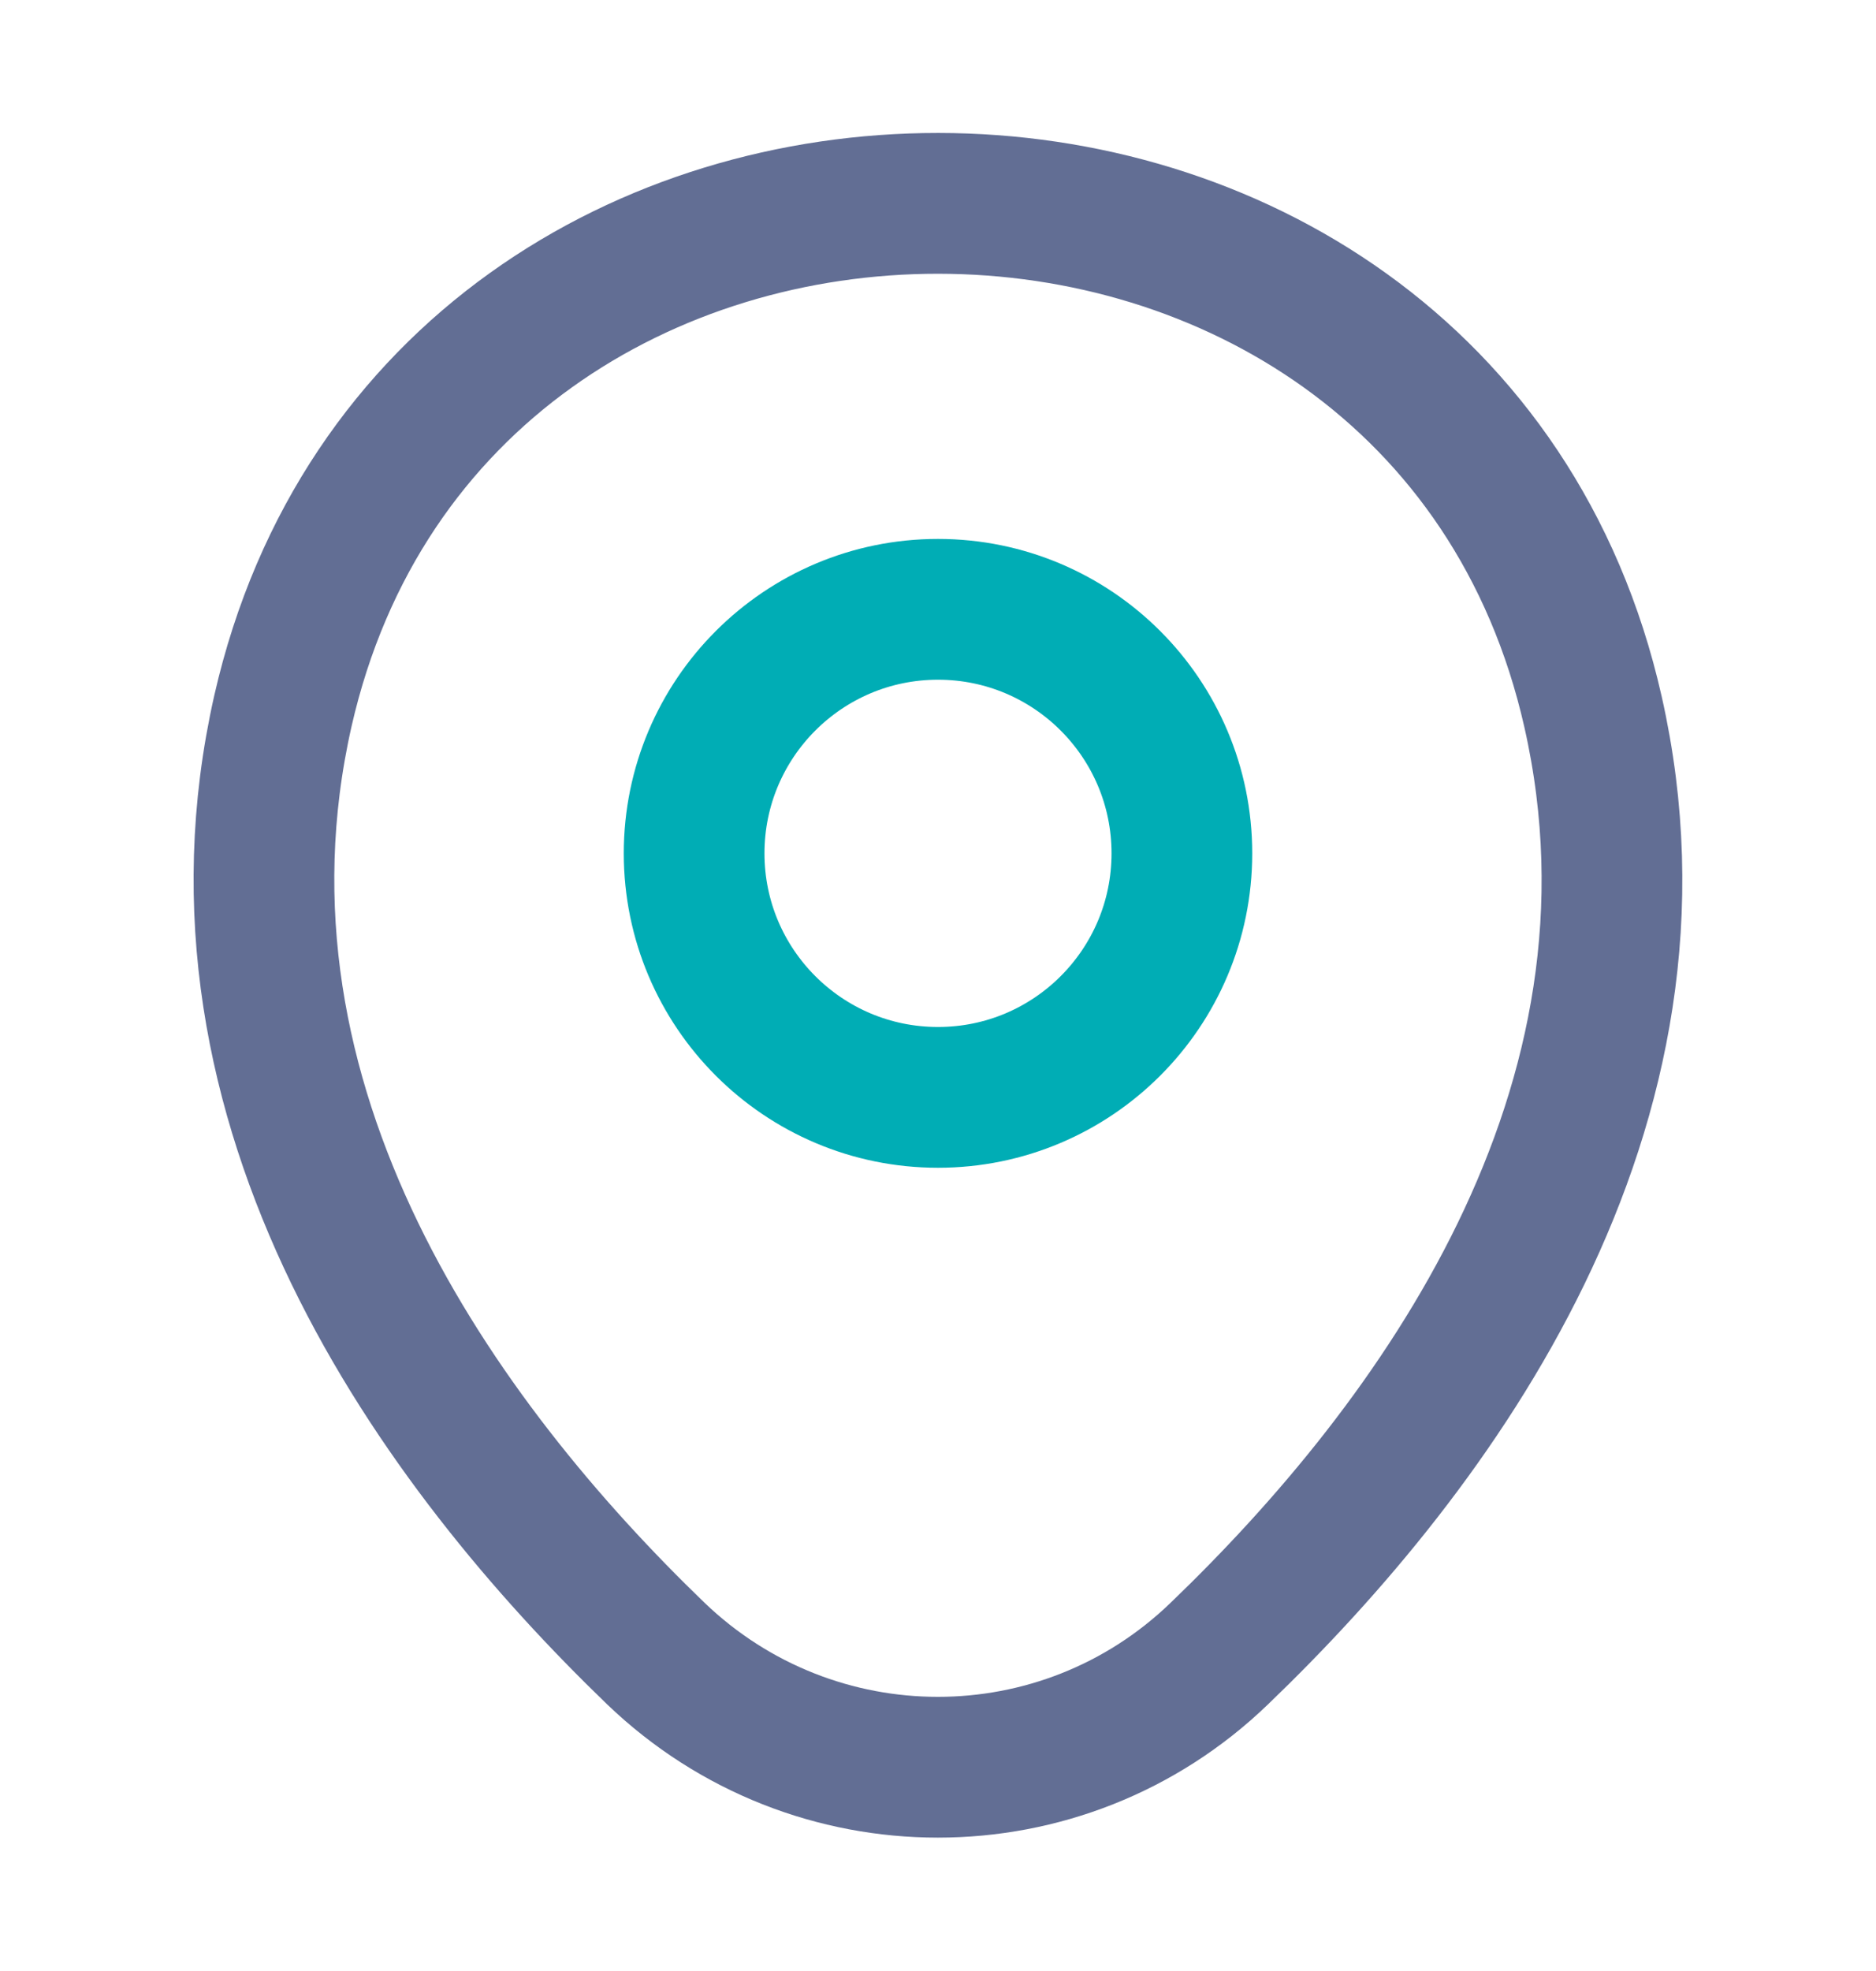 <svg width="20" height="21" viewBox="0 0 20 21" fill="none" xmlns="http://www.w3.org/2000/svg">
<path d="M10 11.692C11.436 11.692 12.6 10.528 12.6 9.092C12.6 7.656 11.436 6.492 10 6.492C8.564 6.492 7.4 7.656 7.4 9.092C7.4 10.528 8.564 11.692 10 11.692Z" stroke="#00ADB5" stroke-width="1.5"/>
<path d="M3.016 7.575C4.658 0.358 15.35 0.367 16.983 7.583C17.941 11.817 15.308 15.4 13 17.617C11.325 19.233 8.675 19.233 6.991 17.617C4.691 15.4 2.058 11.808 3.016 7.575Z" stroke="#626E94" stroke-width="1.5"/>
</svg>

